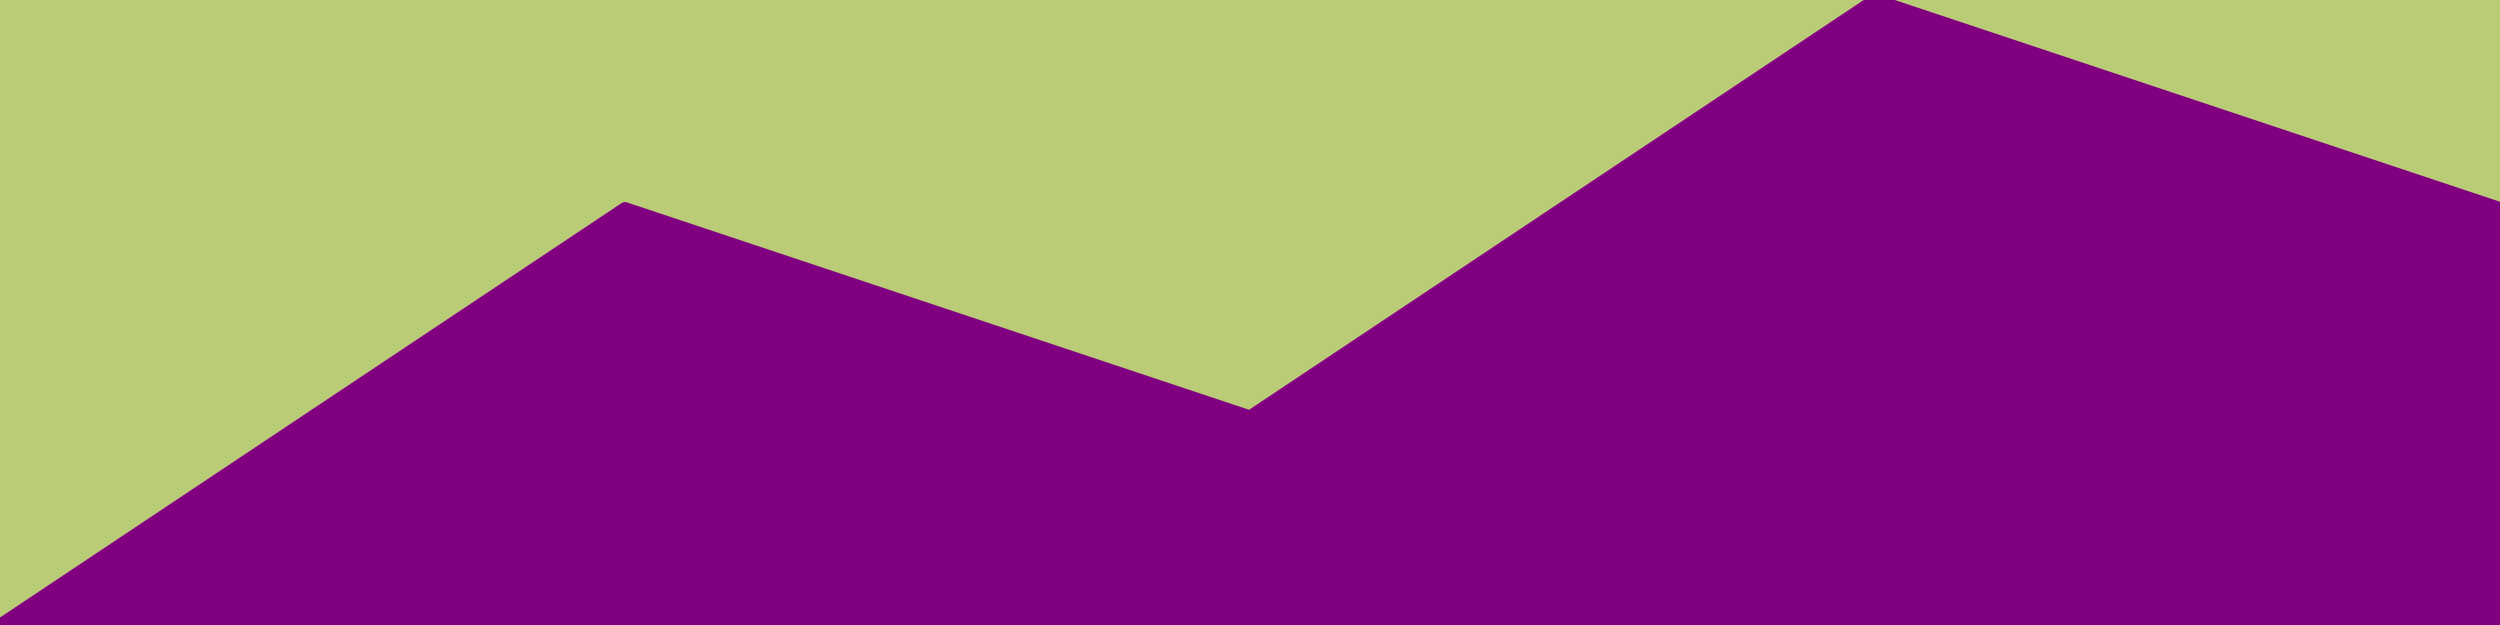 <?xml version="1.0" standalone="no"?>
<!DOCTYPE svg PUBLIC "-//W3C//DTD SVG 1.1//EN" "http://www.w3.org/Graphics/SVG/1.1/DTD/svg11.dtd">

<svg height="150" width="600" style="additional:styling" viewBox="0 0 600 150" 
  xmlns="http://www.w3.org/2000/svg"
  xmlns:xlink="http://www.w3.org/1999/xlink">


<rect x="0" y="0" width="600" height="150" fill="#bc7"/>
<polyline fill="purple" stroke="purple" stroke-width="3" stroke-linejoin="round" points="0,150 0.0,150.0 150.0,50 300.0,100 450.0,0.0 600.0,50 600,150"/>

</svg>